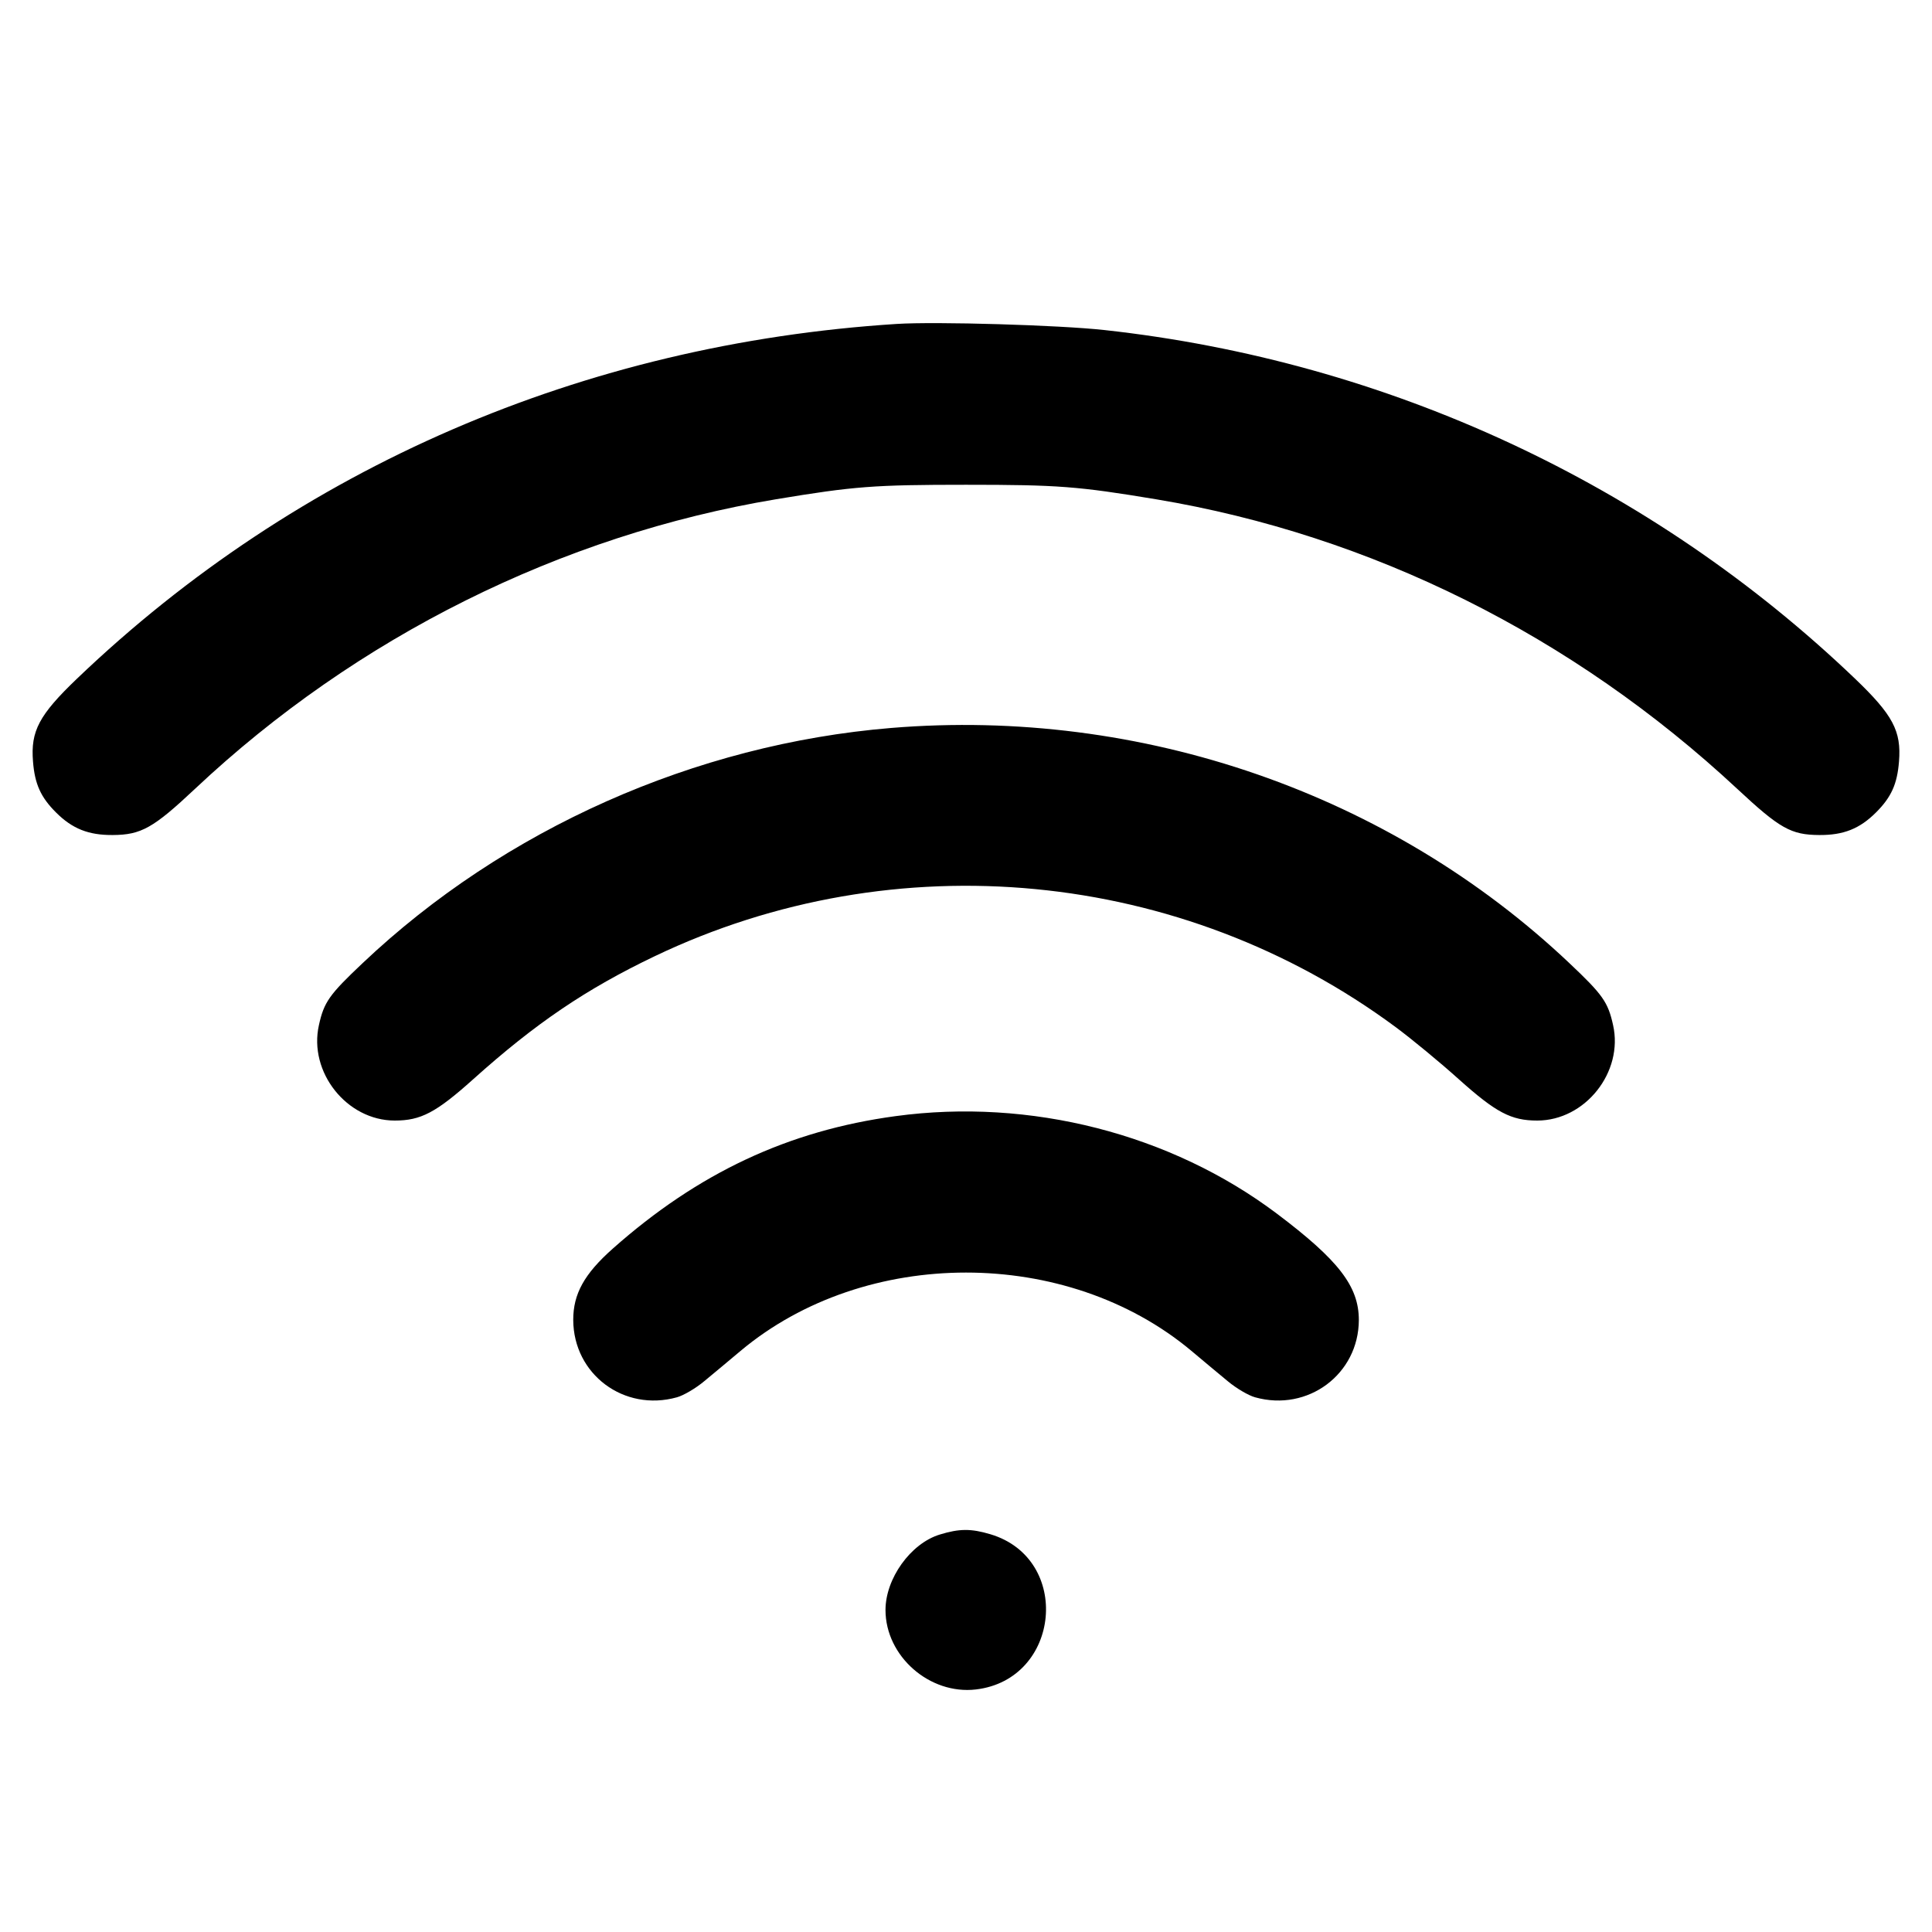<svg width="24" height="24" viewBox="0 0 24 24" fill="none" xmlns="http://www.w3.org/2000/svg"><path d="M11.140 4.024 C 7.247 4.272,3.699 5.807,0.957 8.430 C 0.486 8.881,0.379 9.081,0.410 9.460 C 0.432 9.740,0.506 9.903,0.695 10.092 C 0.898 10.295,1.099 10.375,1.400 10.373 C 1.754 10.371,1.905 10.286,2.426 9.796 C 4.428 7.914,6.971 6.647,9.640 6.202 C 10.609 6.041,10.856 6.022,12.000 6.022 C 13.144 6.022,13.391 6.041,14.360 6.202 C 17.031 6.647,19.536 7.895,21.579 9.798 C 22.110 10.293,22.248 10.371,22.600 10.373 C 22.901 10.375,23.102 10.295,23.305 10.092 C 23.494 9.903,23.568 9.740,23.590 9.460 C 23.621 9.081,23.514 8.881,23.043 8.430 C 20.511 6.008,17.234 4.486,13.720 4.100 C 13.157 4.038,11.627 3.993,11.140 4.024 M11.070 9.043 C 8.635 9.244,6.262 10.300,4.504 11.965 C 4.090 12.356,4.025 12.448,3.962 12.733 C 3.830 13.318,4.308 13.920,4.904 13.920 C 5.228 13.920,5.416 13.821,5.878 13.407 C 6.652 12.712,7.281 12.286,8.132 11.879 C 11.122 10.449,14.680 10.790,17.340 12.761 C 17.538 12.908,17.890 13.198,18.122 13.407 C 18.584 13.821,18.772 13.920,19.096 13.920 C 19.692 13.920,20.170 13.318,20.038 12.733 C 19.975 12.448,19.910 12.356,19.496 11.965 C 17.271 9.859,14.179 8.787,11.070 9.043 M11.125 13.865 C 9.793 14.045,8.673 14.570,7.612 15.511 C 7.258 15.825,7.120 16.074,7.121 16.398 C 7.124 17.072,7.751 17.541,8.408 17.358 C 8.490 17.336,8.643 17.246,8.748 17.158 C 8.854 17.071,9.057 16.901,9.200 16.781 C 10.749 15.484,13.251 15.484,14.800 16.781 C 14.943 16.901,15.146 17.071,15.252 17.158 C 15.357 17.246,15.510 17.336,15.592 17.358 C 16.248 17.541,16.878 17.070,16.880 16.398 C 16.880 15.979,16.629 15.654,15.860 15.075 C 14.542 14.084,12.797 13.638,11.125 13.865 M11.673 19.063 C 11.312 19.174,11.000 19.609,11.000 20.000 C 11.000 20.574,11.548 21.055,12.124 20.987 C 13.178 20.862,13.318 19.362,12.303 19.059 C 12.062 18.987,11.917 18.988,11.673 19.063 " stroke="none" fill-rule="evenodd" fill="black"></path></svg>